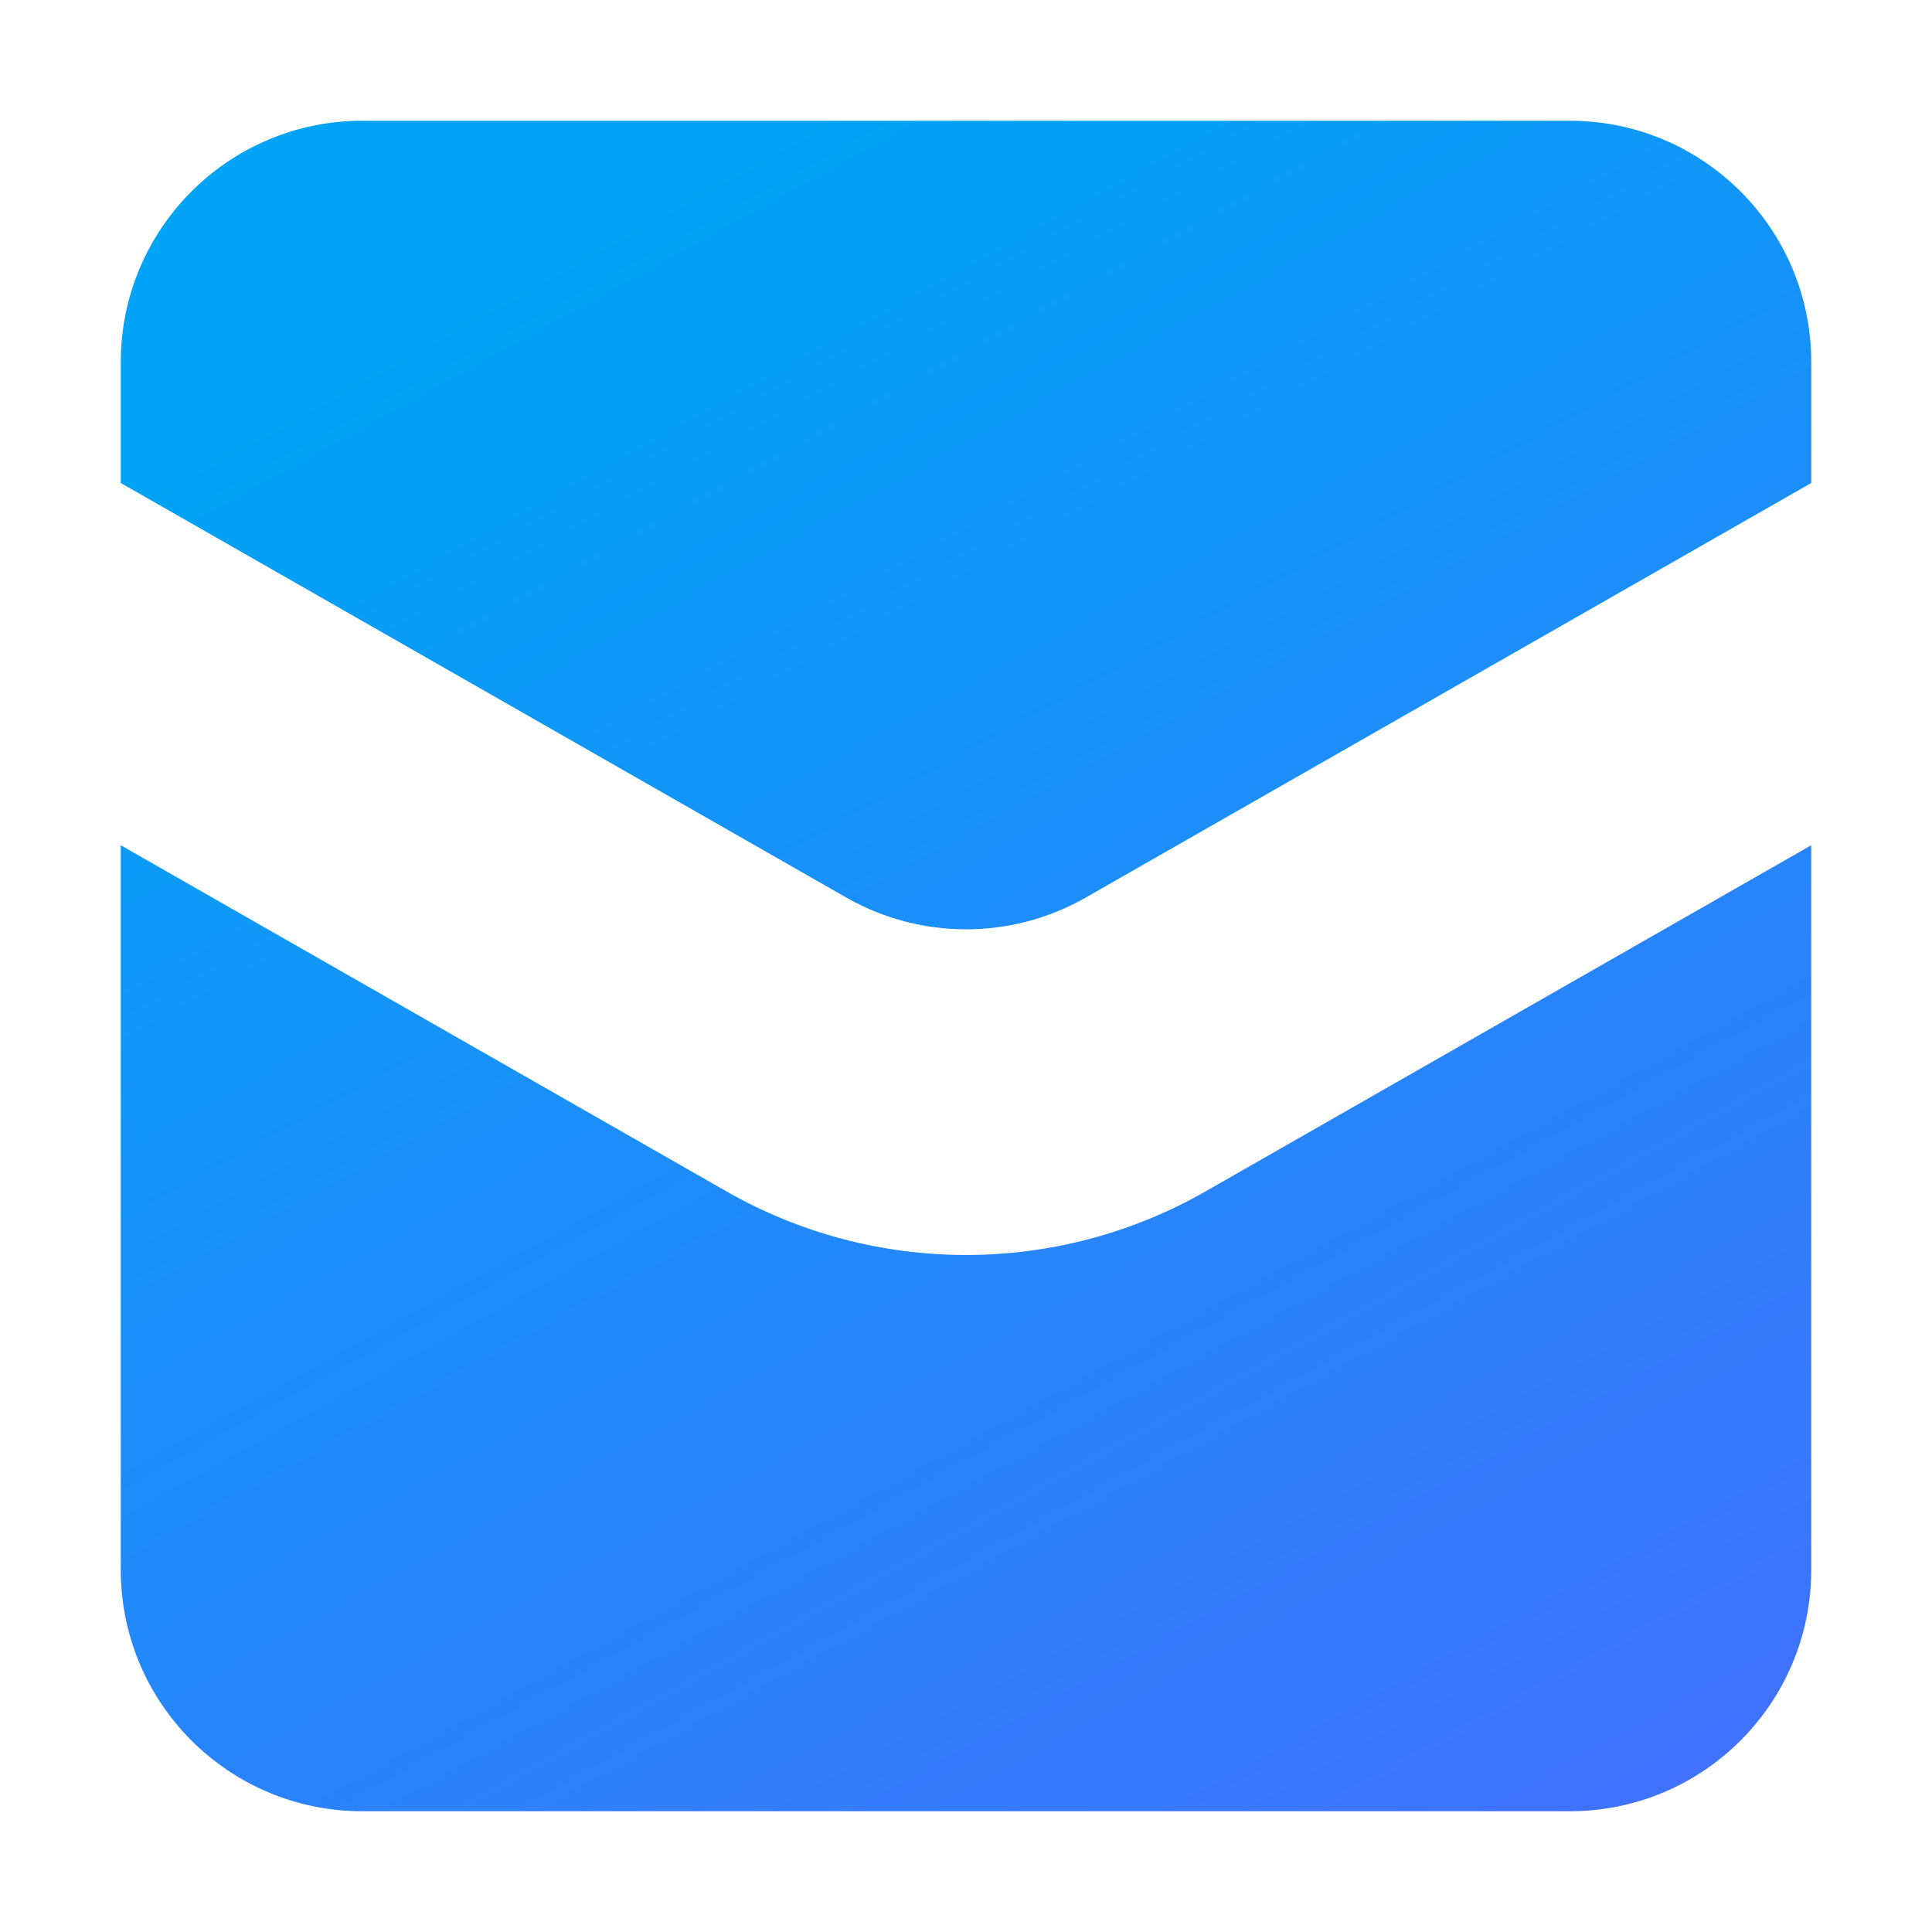 <svg xmlns="http://www.w3.org/2000/svg" width="16" height="16" viewBox="0 0 16 16"><defs><linearGradient id="a" x1="40.009%" x2="100%" y1="0%" y2="108.537%"><stop offset="0%" stop-color="#00A3F5"/><stop offset="100%" stop-color="#476CFF"/></linearGradient></defs><path fill="url(#a)" fill-rule="evenodd" d="M15,7 L15,13 C15,14.105 14.105,15 13,15 L3,15 C1.895,15 1,14.105 1,13 L1,7 L6.015,9.866 C7.245,10.569 8.755,10.569 9.985,9.866 L15,7 Z M13,1 C14.105,1 15,1.895 15,3 L15,4 L8.992,7.433 C8.377,7.784 7.623,7.784 7.008,7.433 L1,4 L1,3 C1,1.895 1.895,1 3,1 L13,1 Z"/></svg>